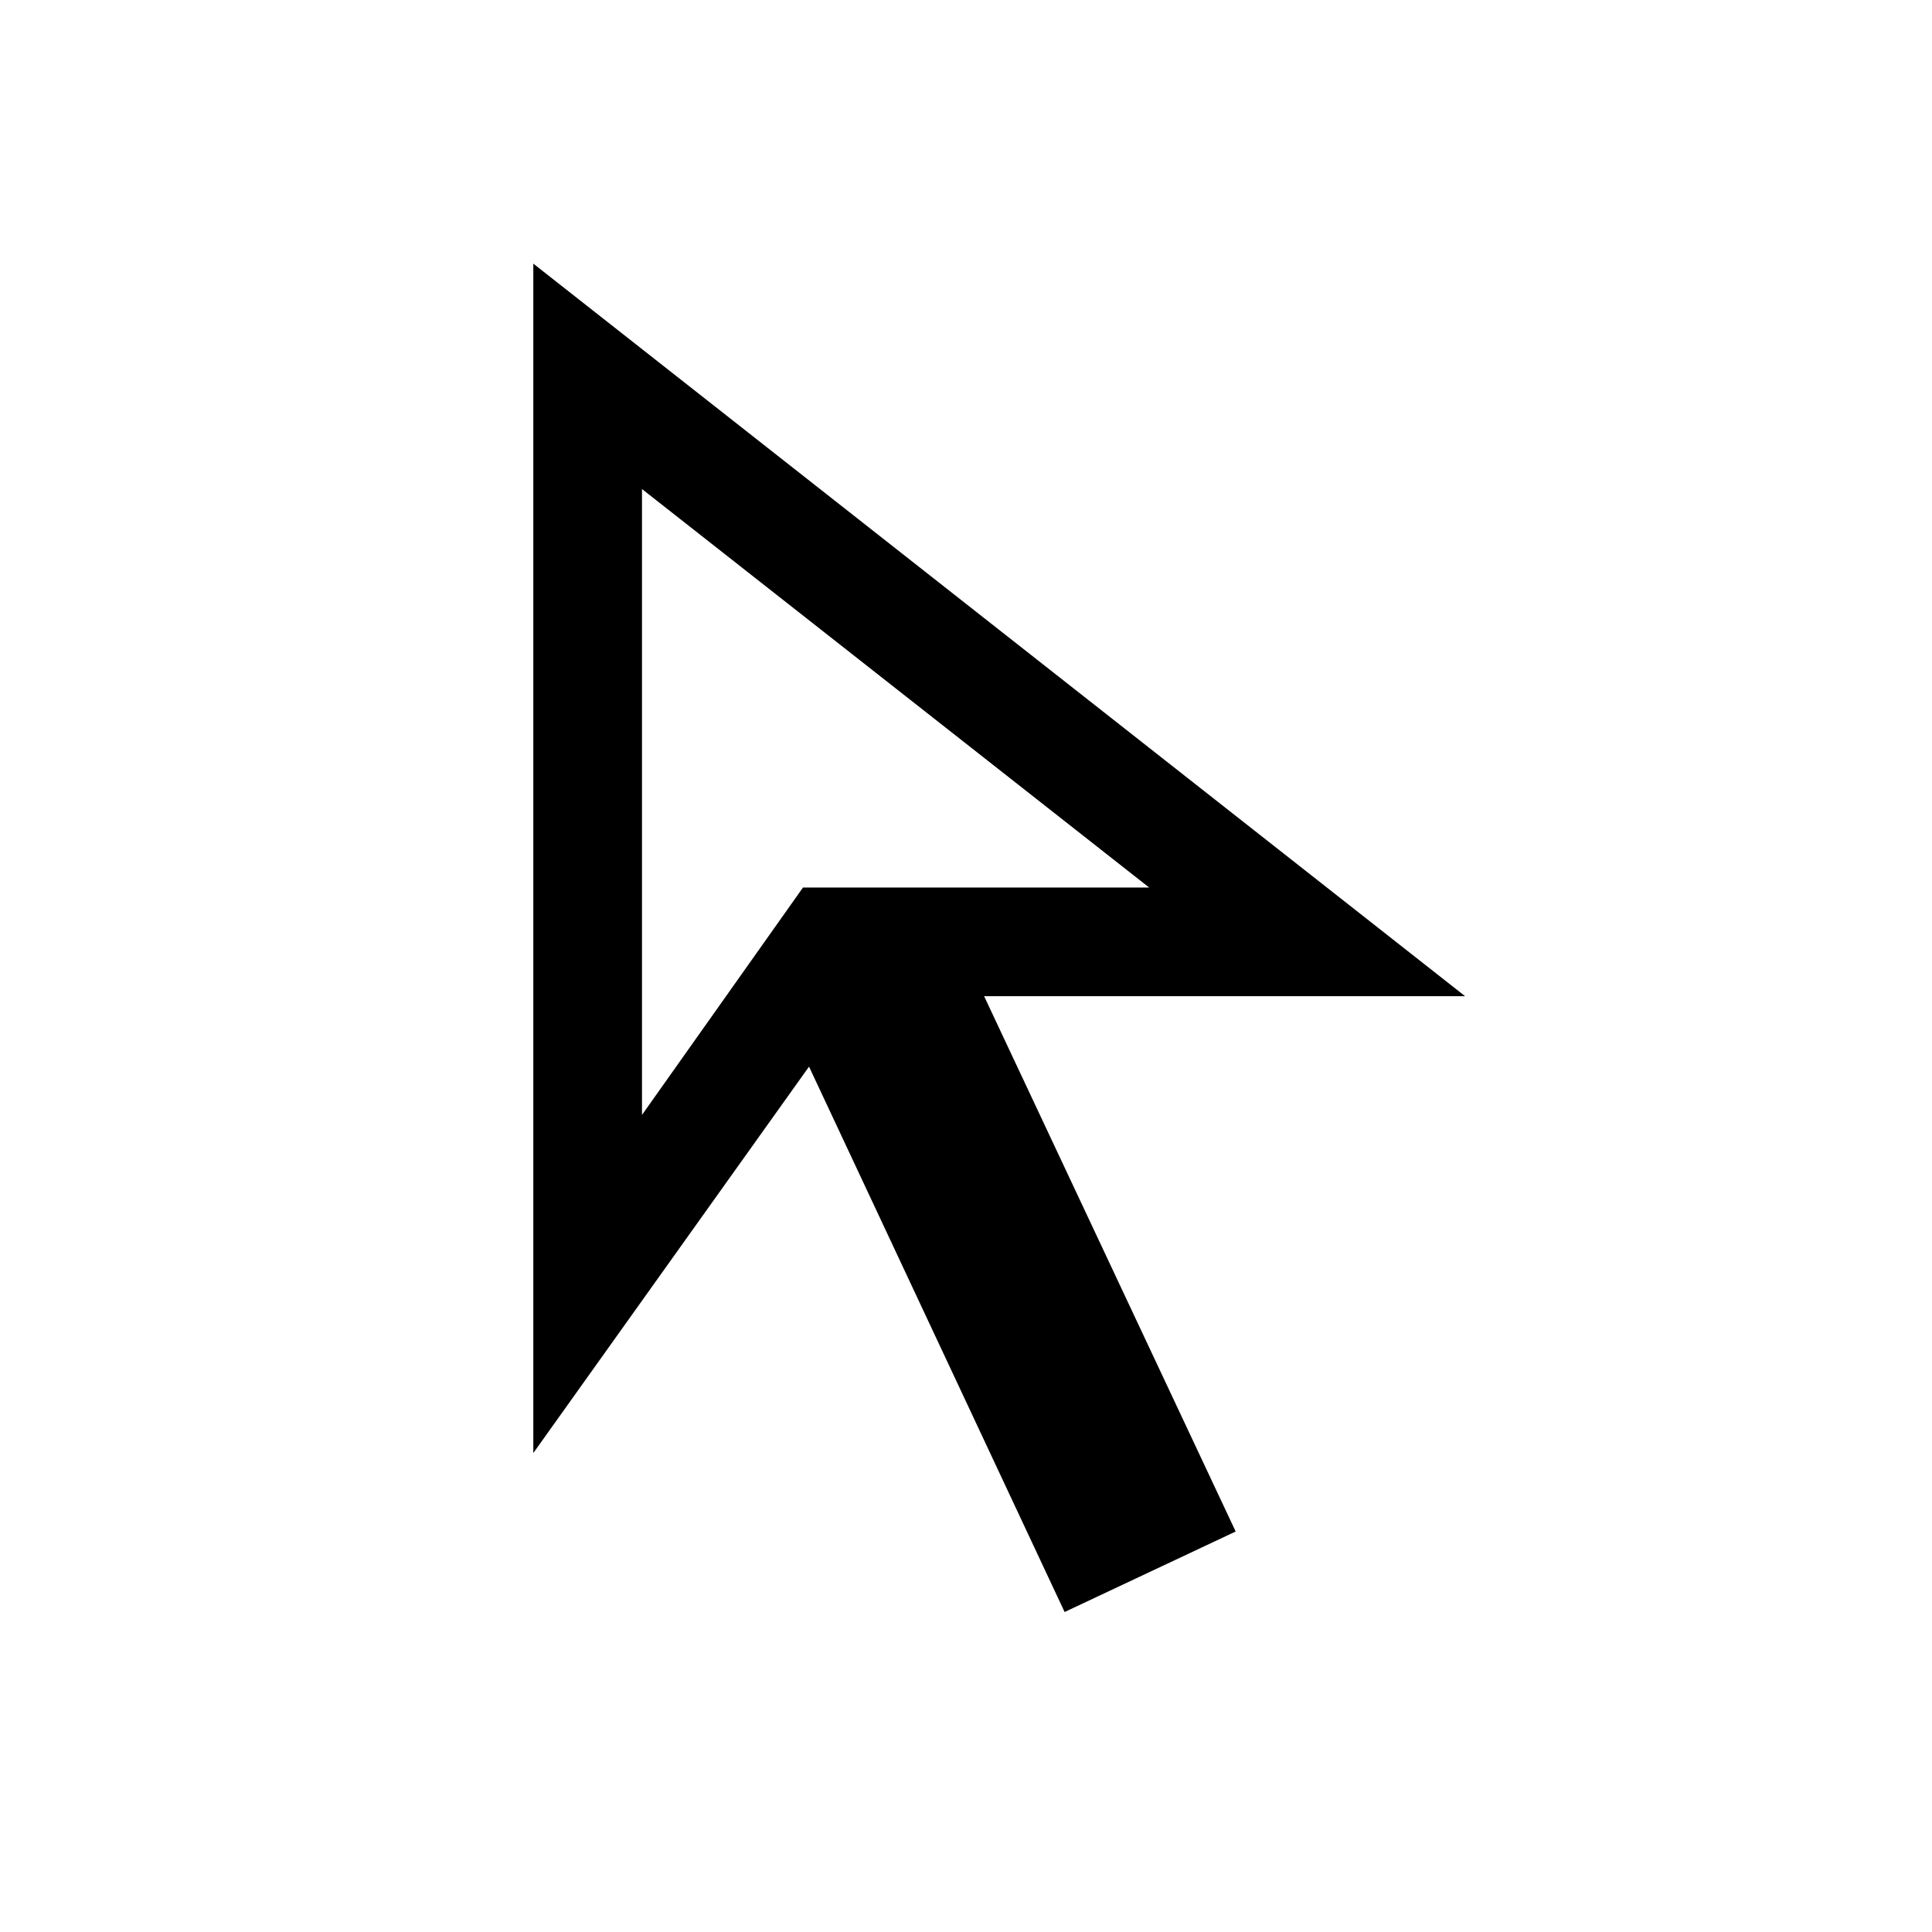 <svg xmlns="http://www.w3.org/2000/svg" height="24" viewBox="0 -960 960 960" width="24"><path d="m319-406 80-113h172L319-717v311Zm210 247L402-430 265-238v-591l463 364H489l125 266-85 40ZM399-519Z"/></svg>